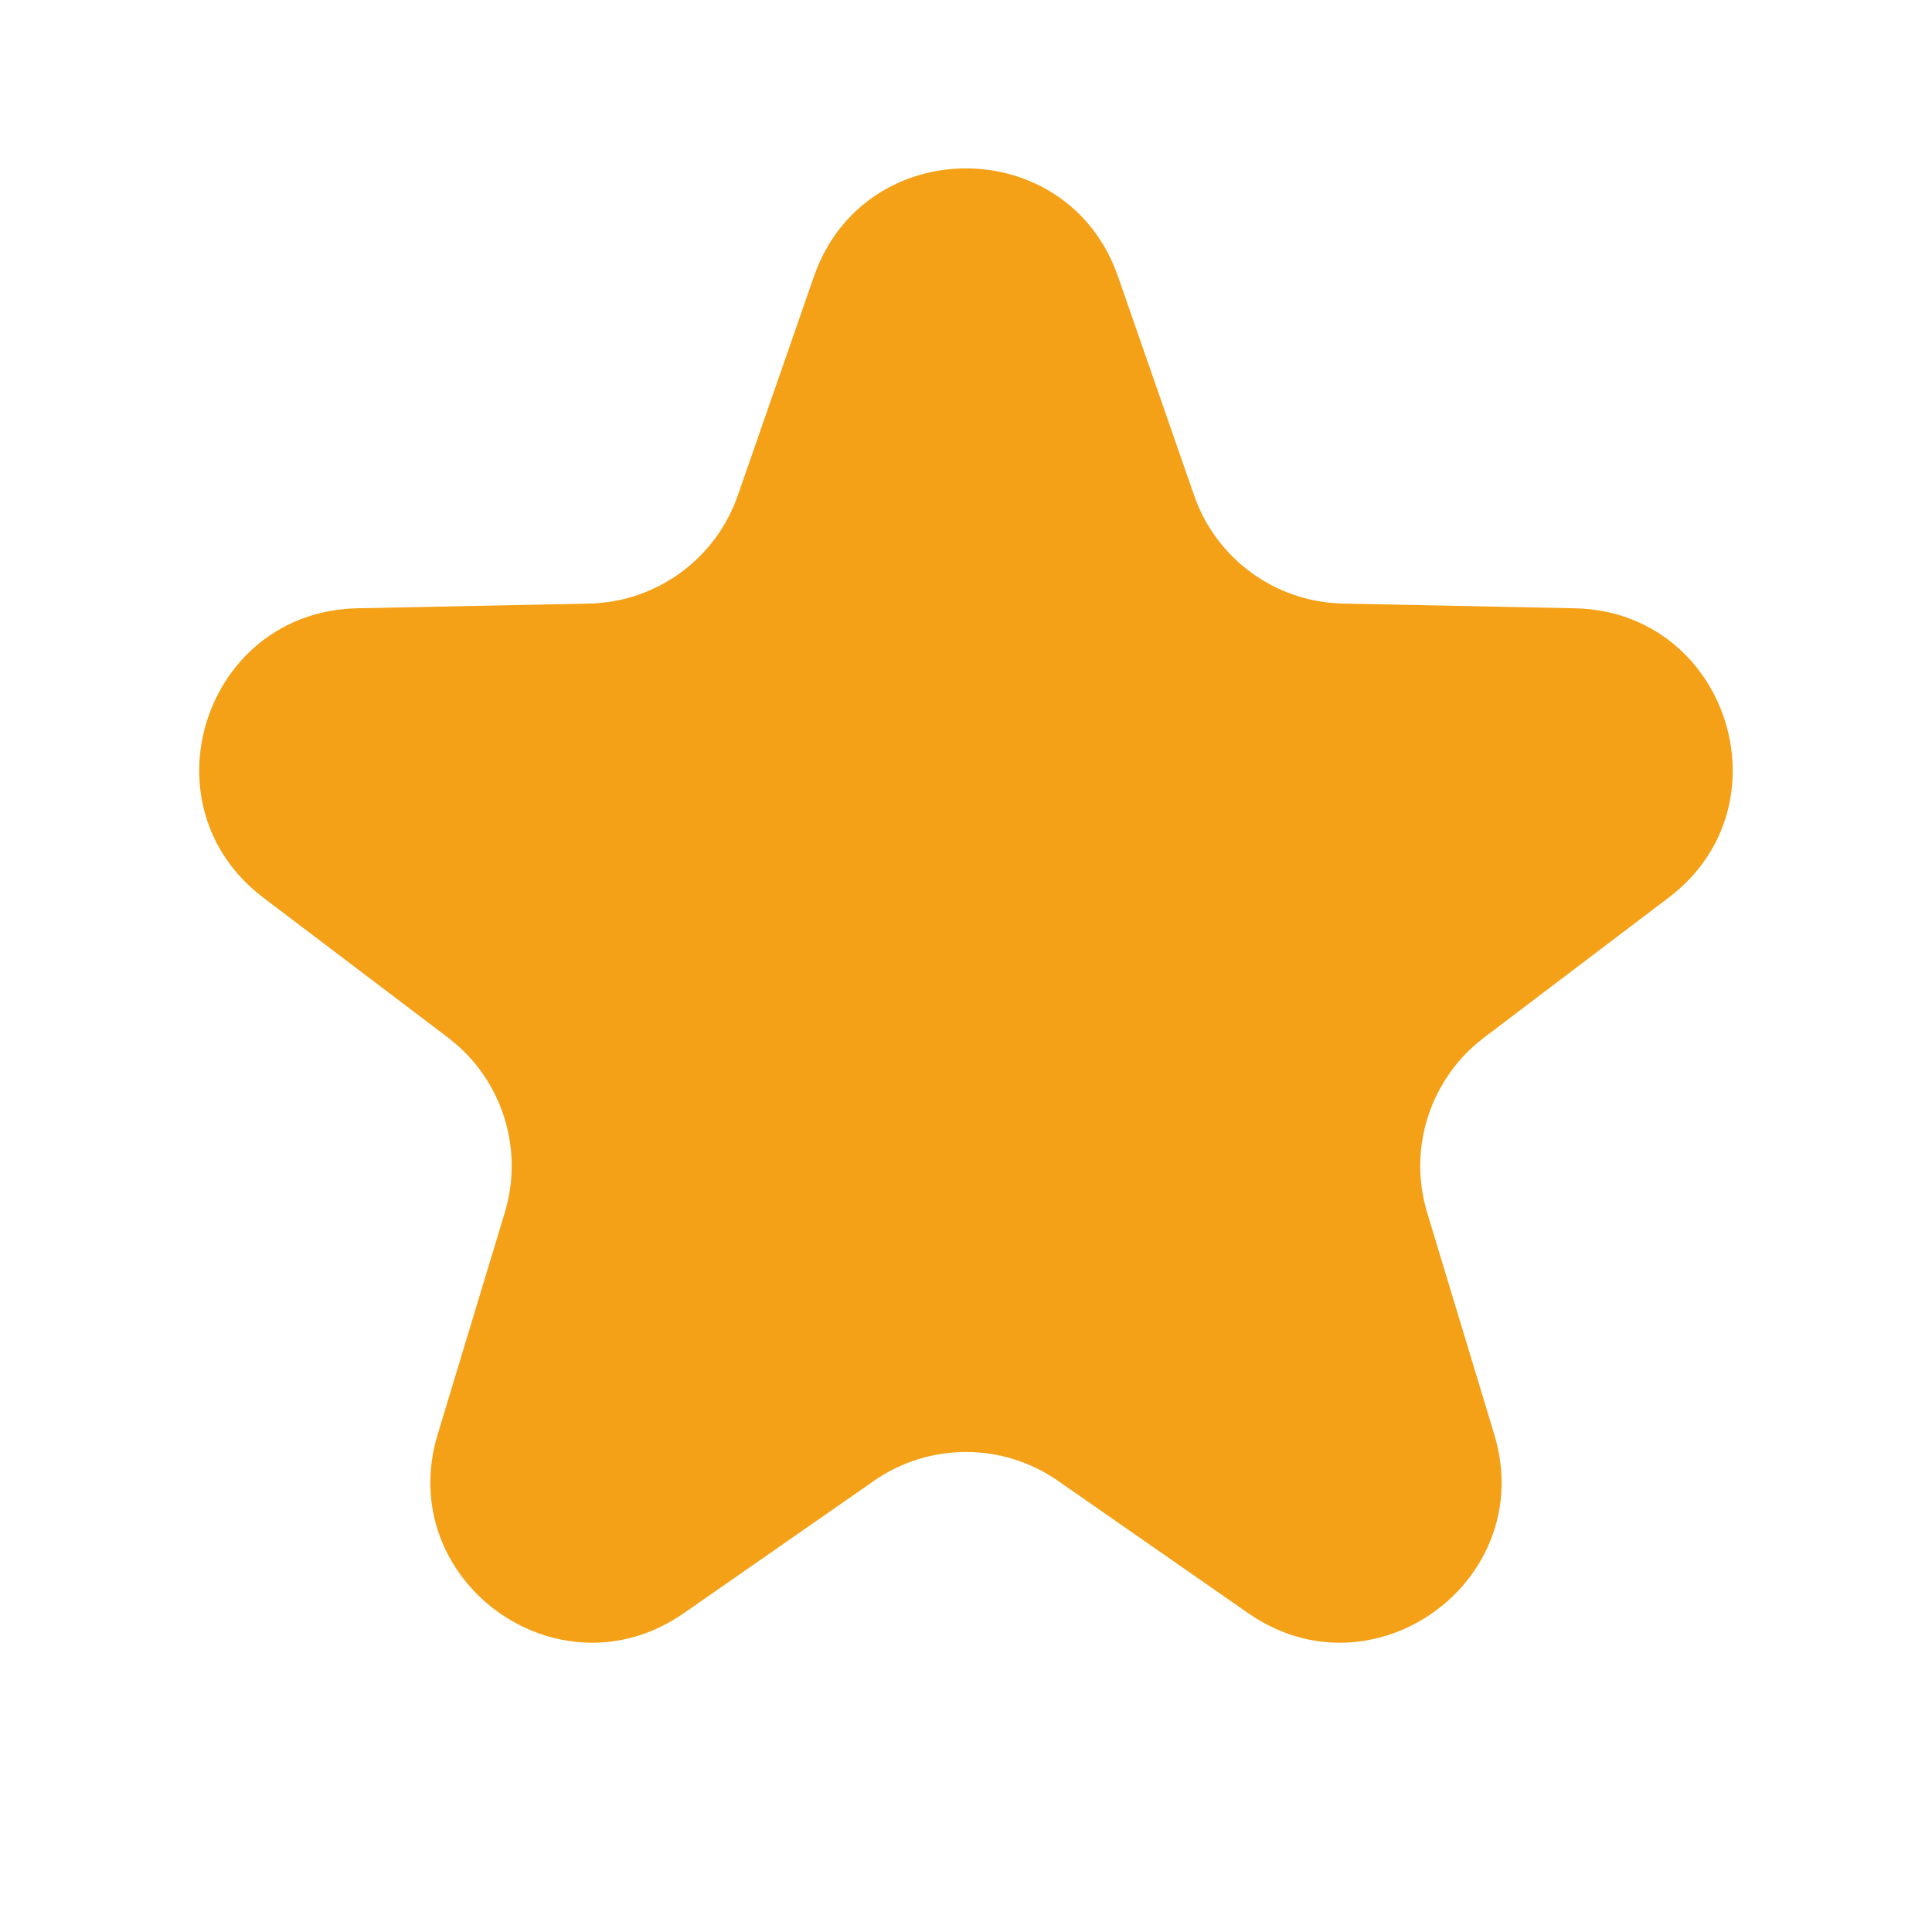 <svg width="32" height="32" viewBox="0 0 32 32" fill="none" xmlns="http://www.w3.org/2000/svg">
<g clip-path="url(#clip0_611_35718)">
<path d="M13.481 4.58C14.311 2.192 17.688 2.192 18.518 4.58L19.779 8.207C20.145 9.26 21.129 9.974 22.244 9.997L26.083 10.075C28.61 10.127 29.654 13.339 27.639 14.867L24.58 17.186C23.691 17.86 23.315 19.016 23.638 20.084L24.75 23.759C25.482 26.179 22.75 28.164 20.675 26.72L17.523 24.527C16.607 23.89 15.392 23.89 14.476 24.527L11.325 26.72C9.249 28.164 6.517 26.179 7.249 23.759L8.361 20.084C8.684 19.016 8.309 17.86 7.42 17.186L4.36 14.867C2.345 13.339 3.389 10.127 5.917 10.075L9.756 9.997C10.871 9.974 11.854 9.26 12.22 8.207L13.481 4.58Z" fill="#F4A118"/>
</g>
<defs>
<clipPath id="clip0_611_35718">
<rect width="32" height="32" fill="white"/>
</clipPath>
</defs>
</svg>
